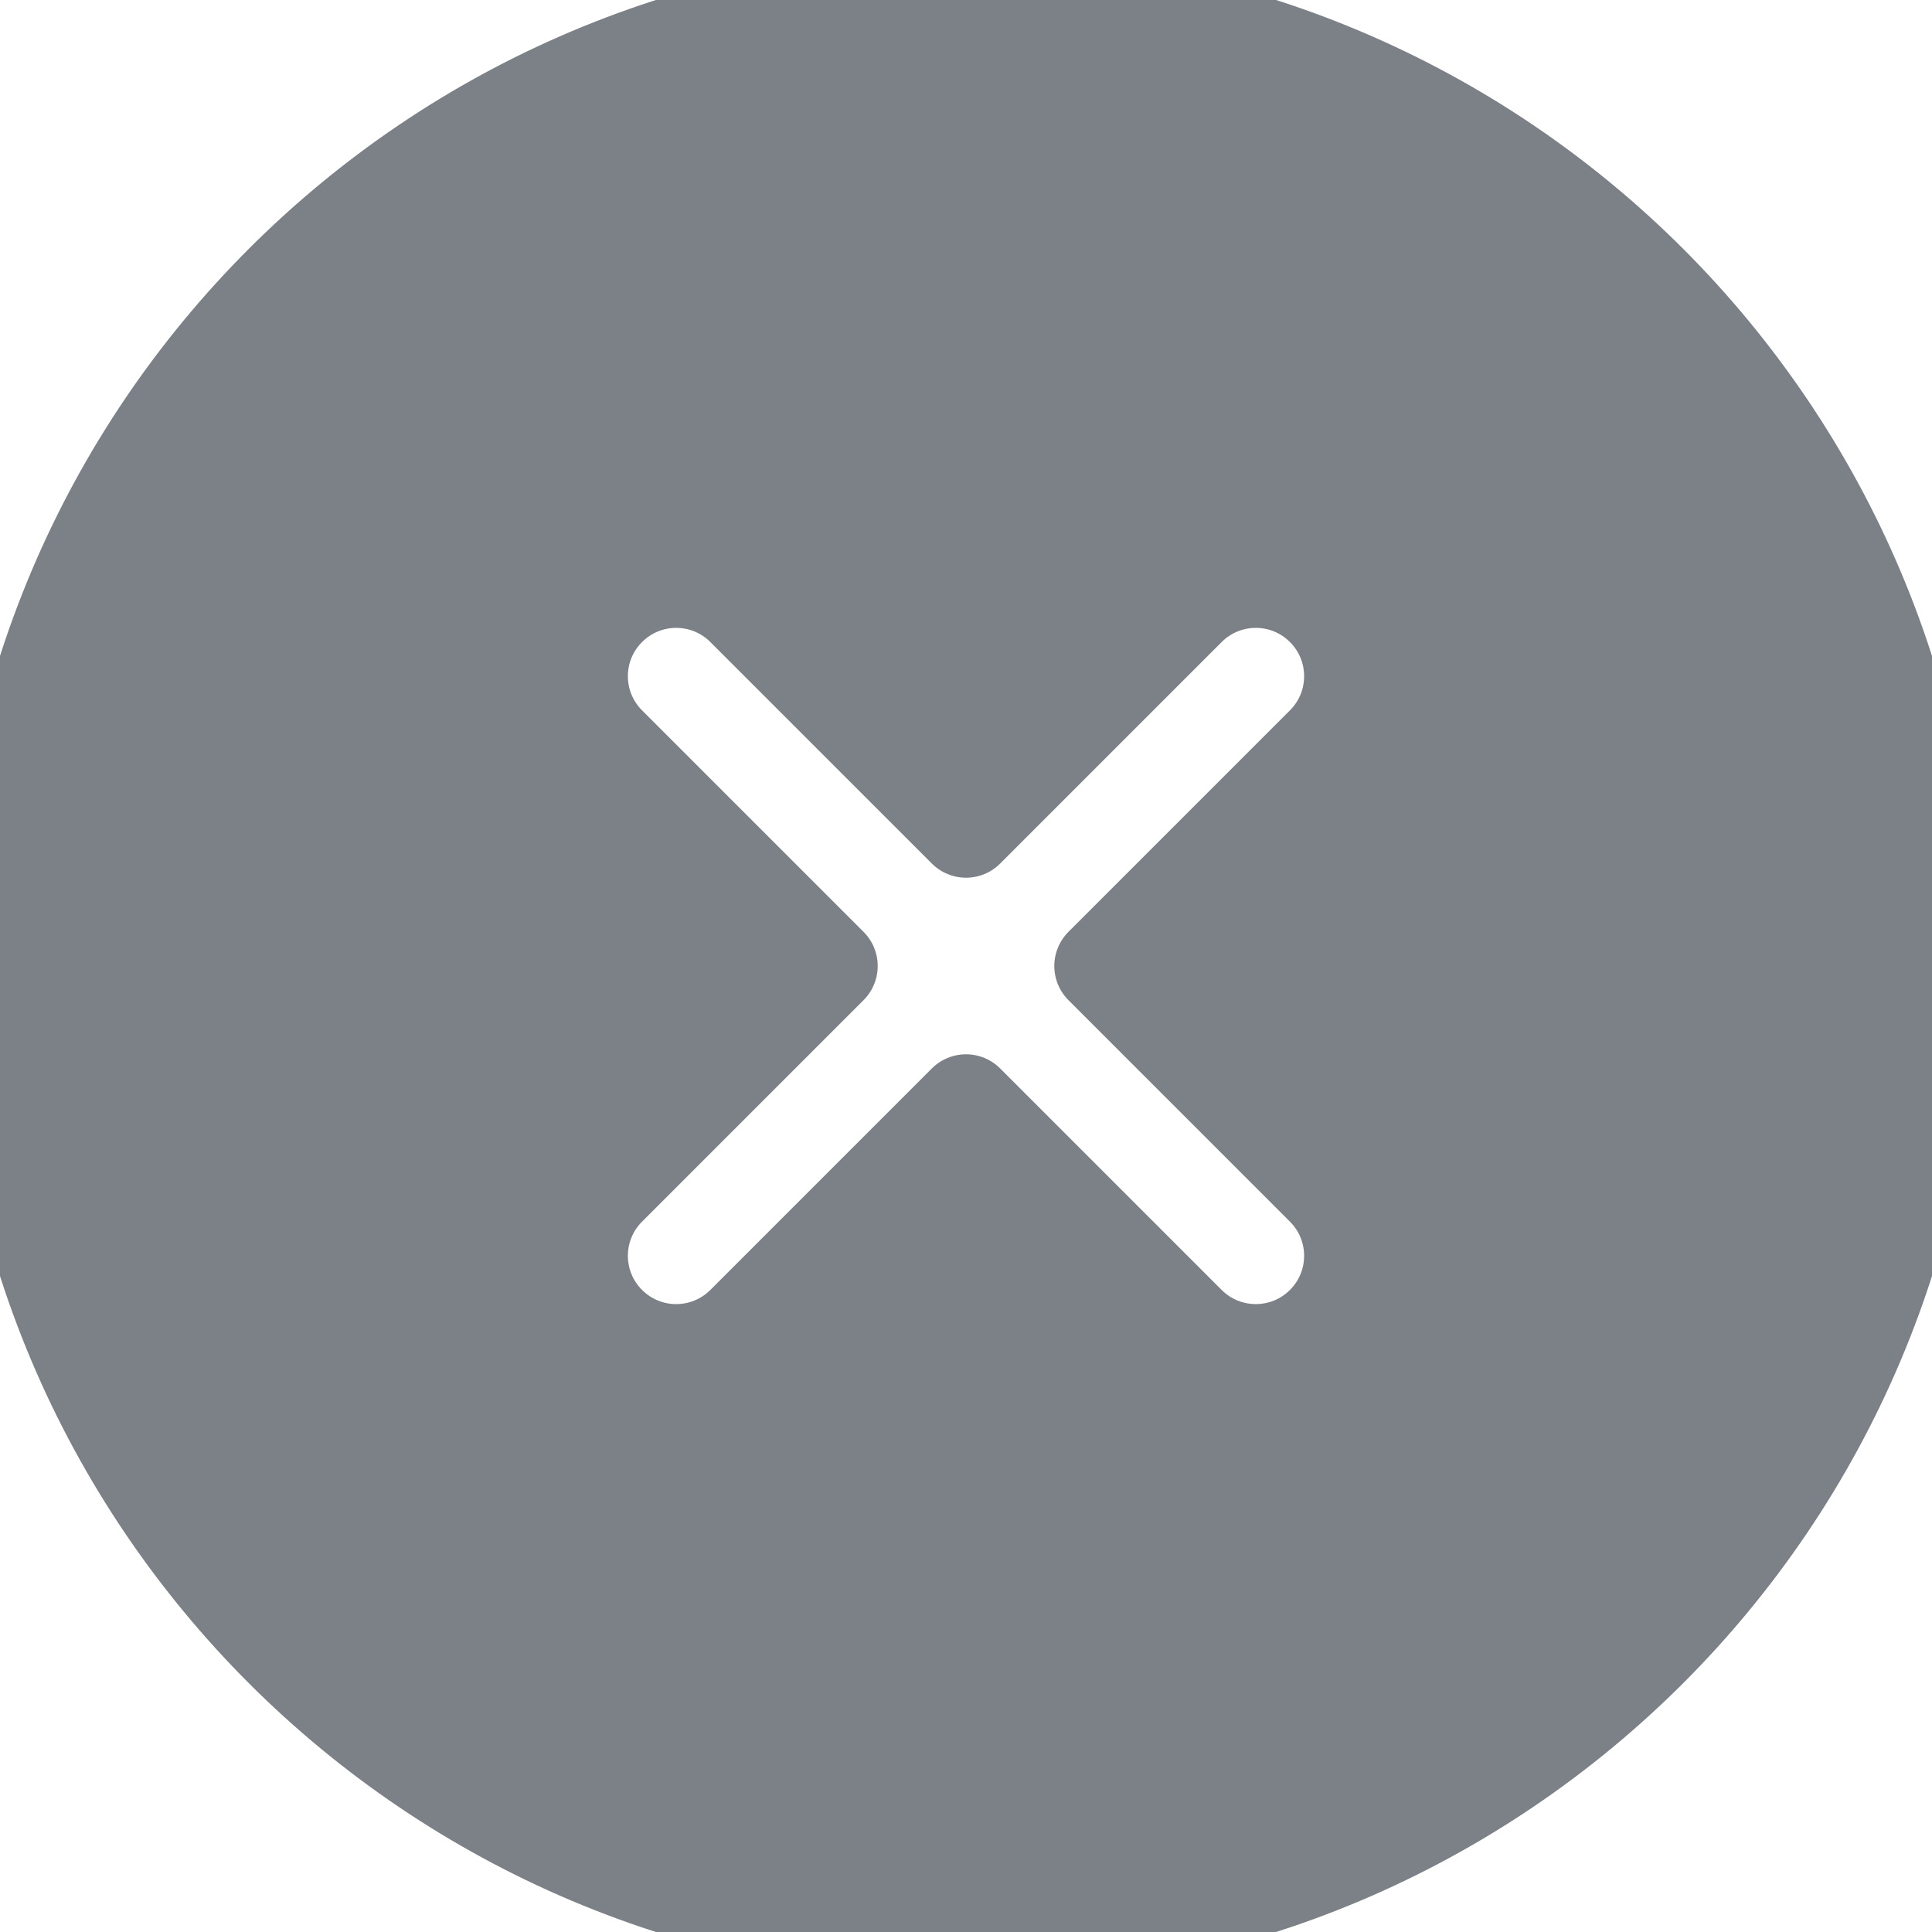<?xml version="1.0" encoding="UTF-8" standalone="no"?>
<!DOCTYPE svg PUBLIC "-//W3C//DTD SVG 1.1//EN" "http://www.w3.org/Graphics/SVG/1.1/DTD/svg11.dtd">
<svg width="100%" height="100%" viewBox="0 0 20 20" version="1.1" xmlns="http://www.w3.org/2000/svg" xmlns:xlink="http://www.w3.org/1999/xlink" xml:space="preserve" xmlns:serif="http://www.serif.com/" style="fill:#7C8188;fill-rule:evenodd;clip-rule:evenodd;stroke-linejoin:round;stroke-miterlimit:2;">
    <rect id="cross-circle-filled" x="0" y="0" width="20" height="20" style="fill:none;"/>
    <path style="stroke:#7C8188;" d="M10,0C4.478,0 0,4.478 0,10C0,15.522 4.478,20 10,20C15.522,20 20,15.522 20,10C20,4.478 15.522,0 10,0ZM13.707,6.293C13.316,5.902 12.684,5.902 12.293,6.293L10,8.586L7.707,6.293C7.316,5.902 6.684,5.902 6.293,6.293C5.902,6.684 5.902,7.316 6.293,7.707L8.586,10L6.293,12.293C5.902,12.684 5.902,13.316 6.293,13.707C6.488,13.902 6.744,14 7,14C7.256,14 7.512,13.902 7.707,13.707L10,11.414L12.293,13.707C12.488,13.902 12.744,14 13,14C13.256,14 13.512,13.902 13.707,13.707C14.098,13.316 14.098,12.684 13.707,12.293L11.414,10L13.707,7.707C14.098,7.316 14.098,6.684 13.707,6.293Z"/>
</svg>
